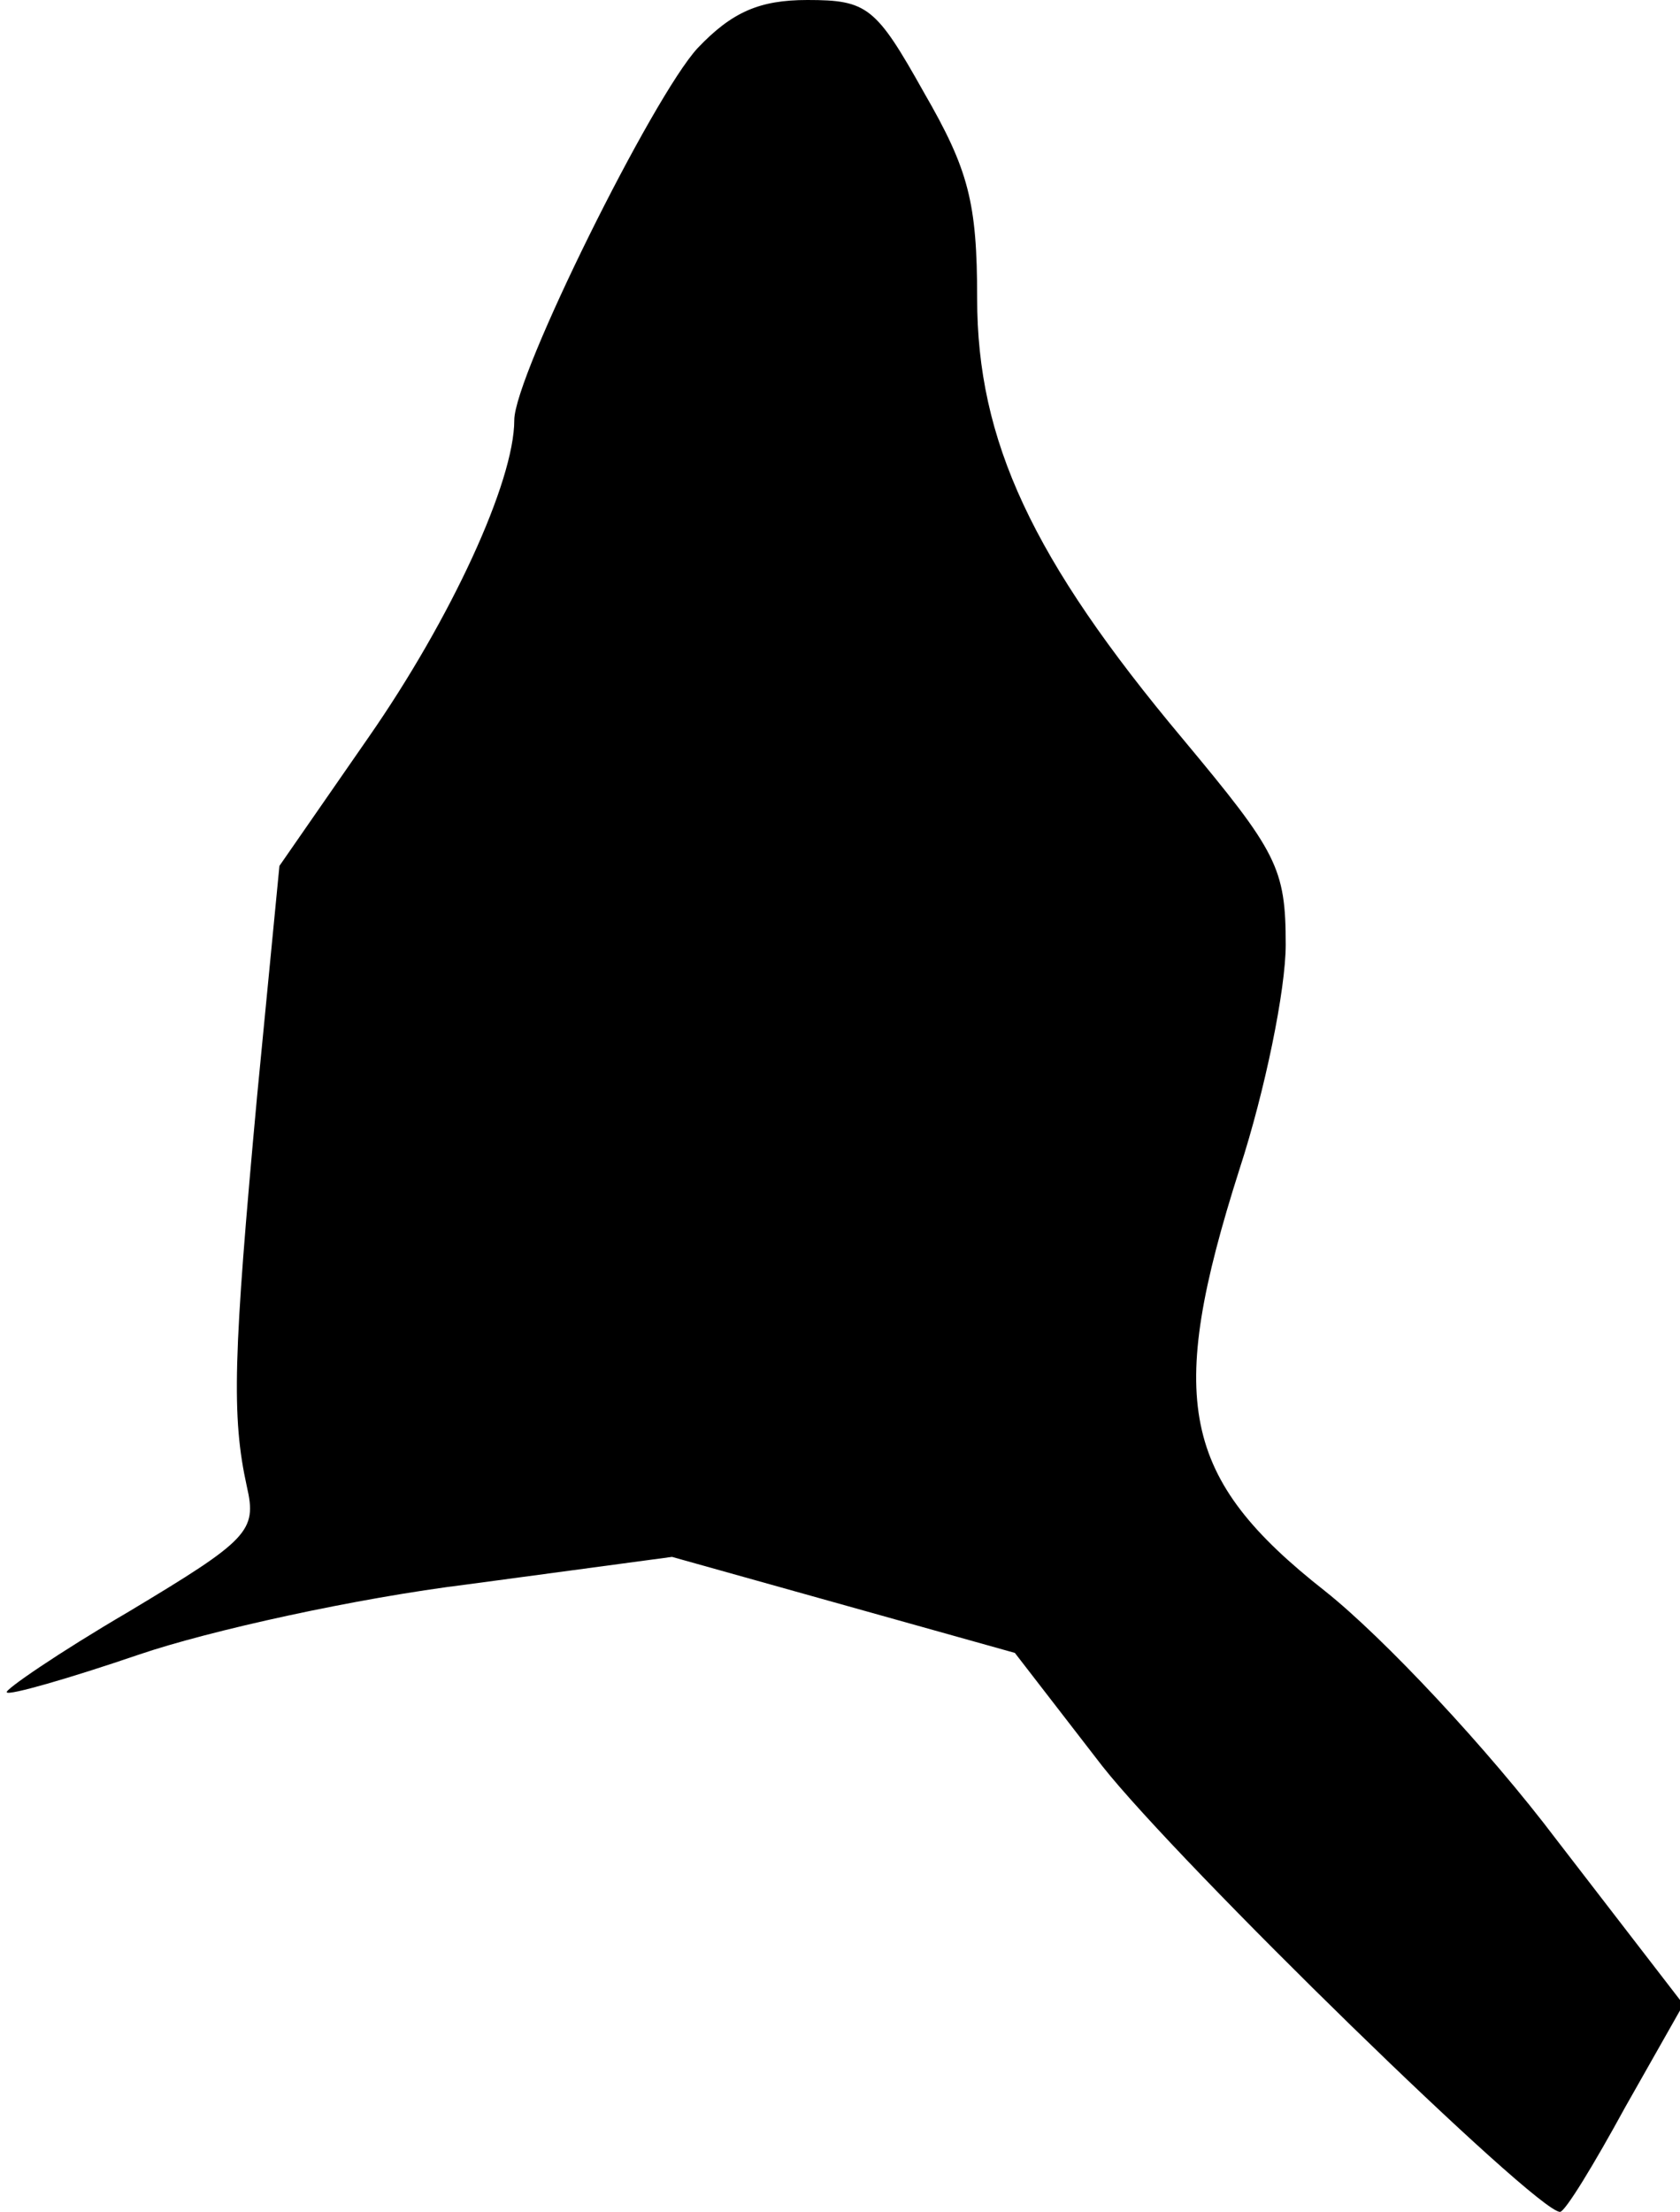<?xml version="1.0" standalone="no"?>
<!DOCTYPE svg PUBLIC "-//W3C//DTD SVG 20010904//EN"
 "http://www.w3.org/TR/2001/REC-SVG-20010904/DTD/svg10.dtd">
<svg version="1.0" xmlns="http://www.w3.org/2000/svg"
 width="98pt" height="129pt" viewBox="0 0 98 129"
 preserveAspectRatio="xMidYMid meet">
<g transform="translate(0,129) scale(0.1,-0.1)"
fill="#000000" stroke="none">
<path fill="#000000" stroke="none" d="M407 1262 c-26 -28 -107 -191 -107
-217 0 -36 -37 -116 -85 -185 l-52 -75 -13 -134 c-14 -152 -15 -187 -6 -228 6
-26 1 -31 -69 -73 -41 -24 -73 -46 -71 -47 1 -2 36 8 77 22 41 14 127 33 192
41 l119 16 100 -28 100 -28 51 -66 c45 -57 253 -260 267 -260 3 0 20 28 38 61
l34 60 -74 96 c-40 53 -101 118 -135 145 -84 66 -93 111 -50 246 15 46 27 105
27 131 0 45 -5 54 -60 120 -88 105 -120 174 -120 257 0 56 -5 75 -31 120 -28
50 -33 54 -68 54 -28 0 -44 -7 -64 -28z"/>
</g>
</svg>
